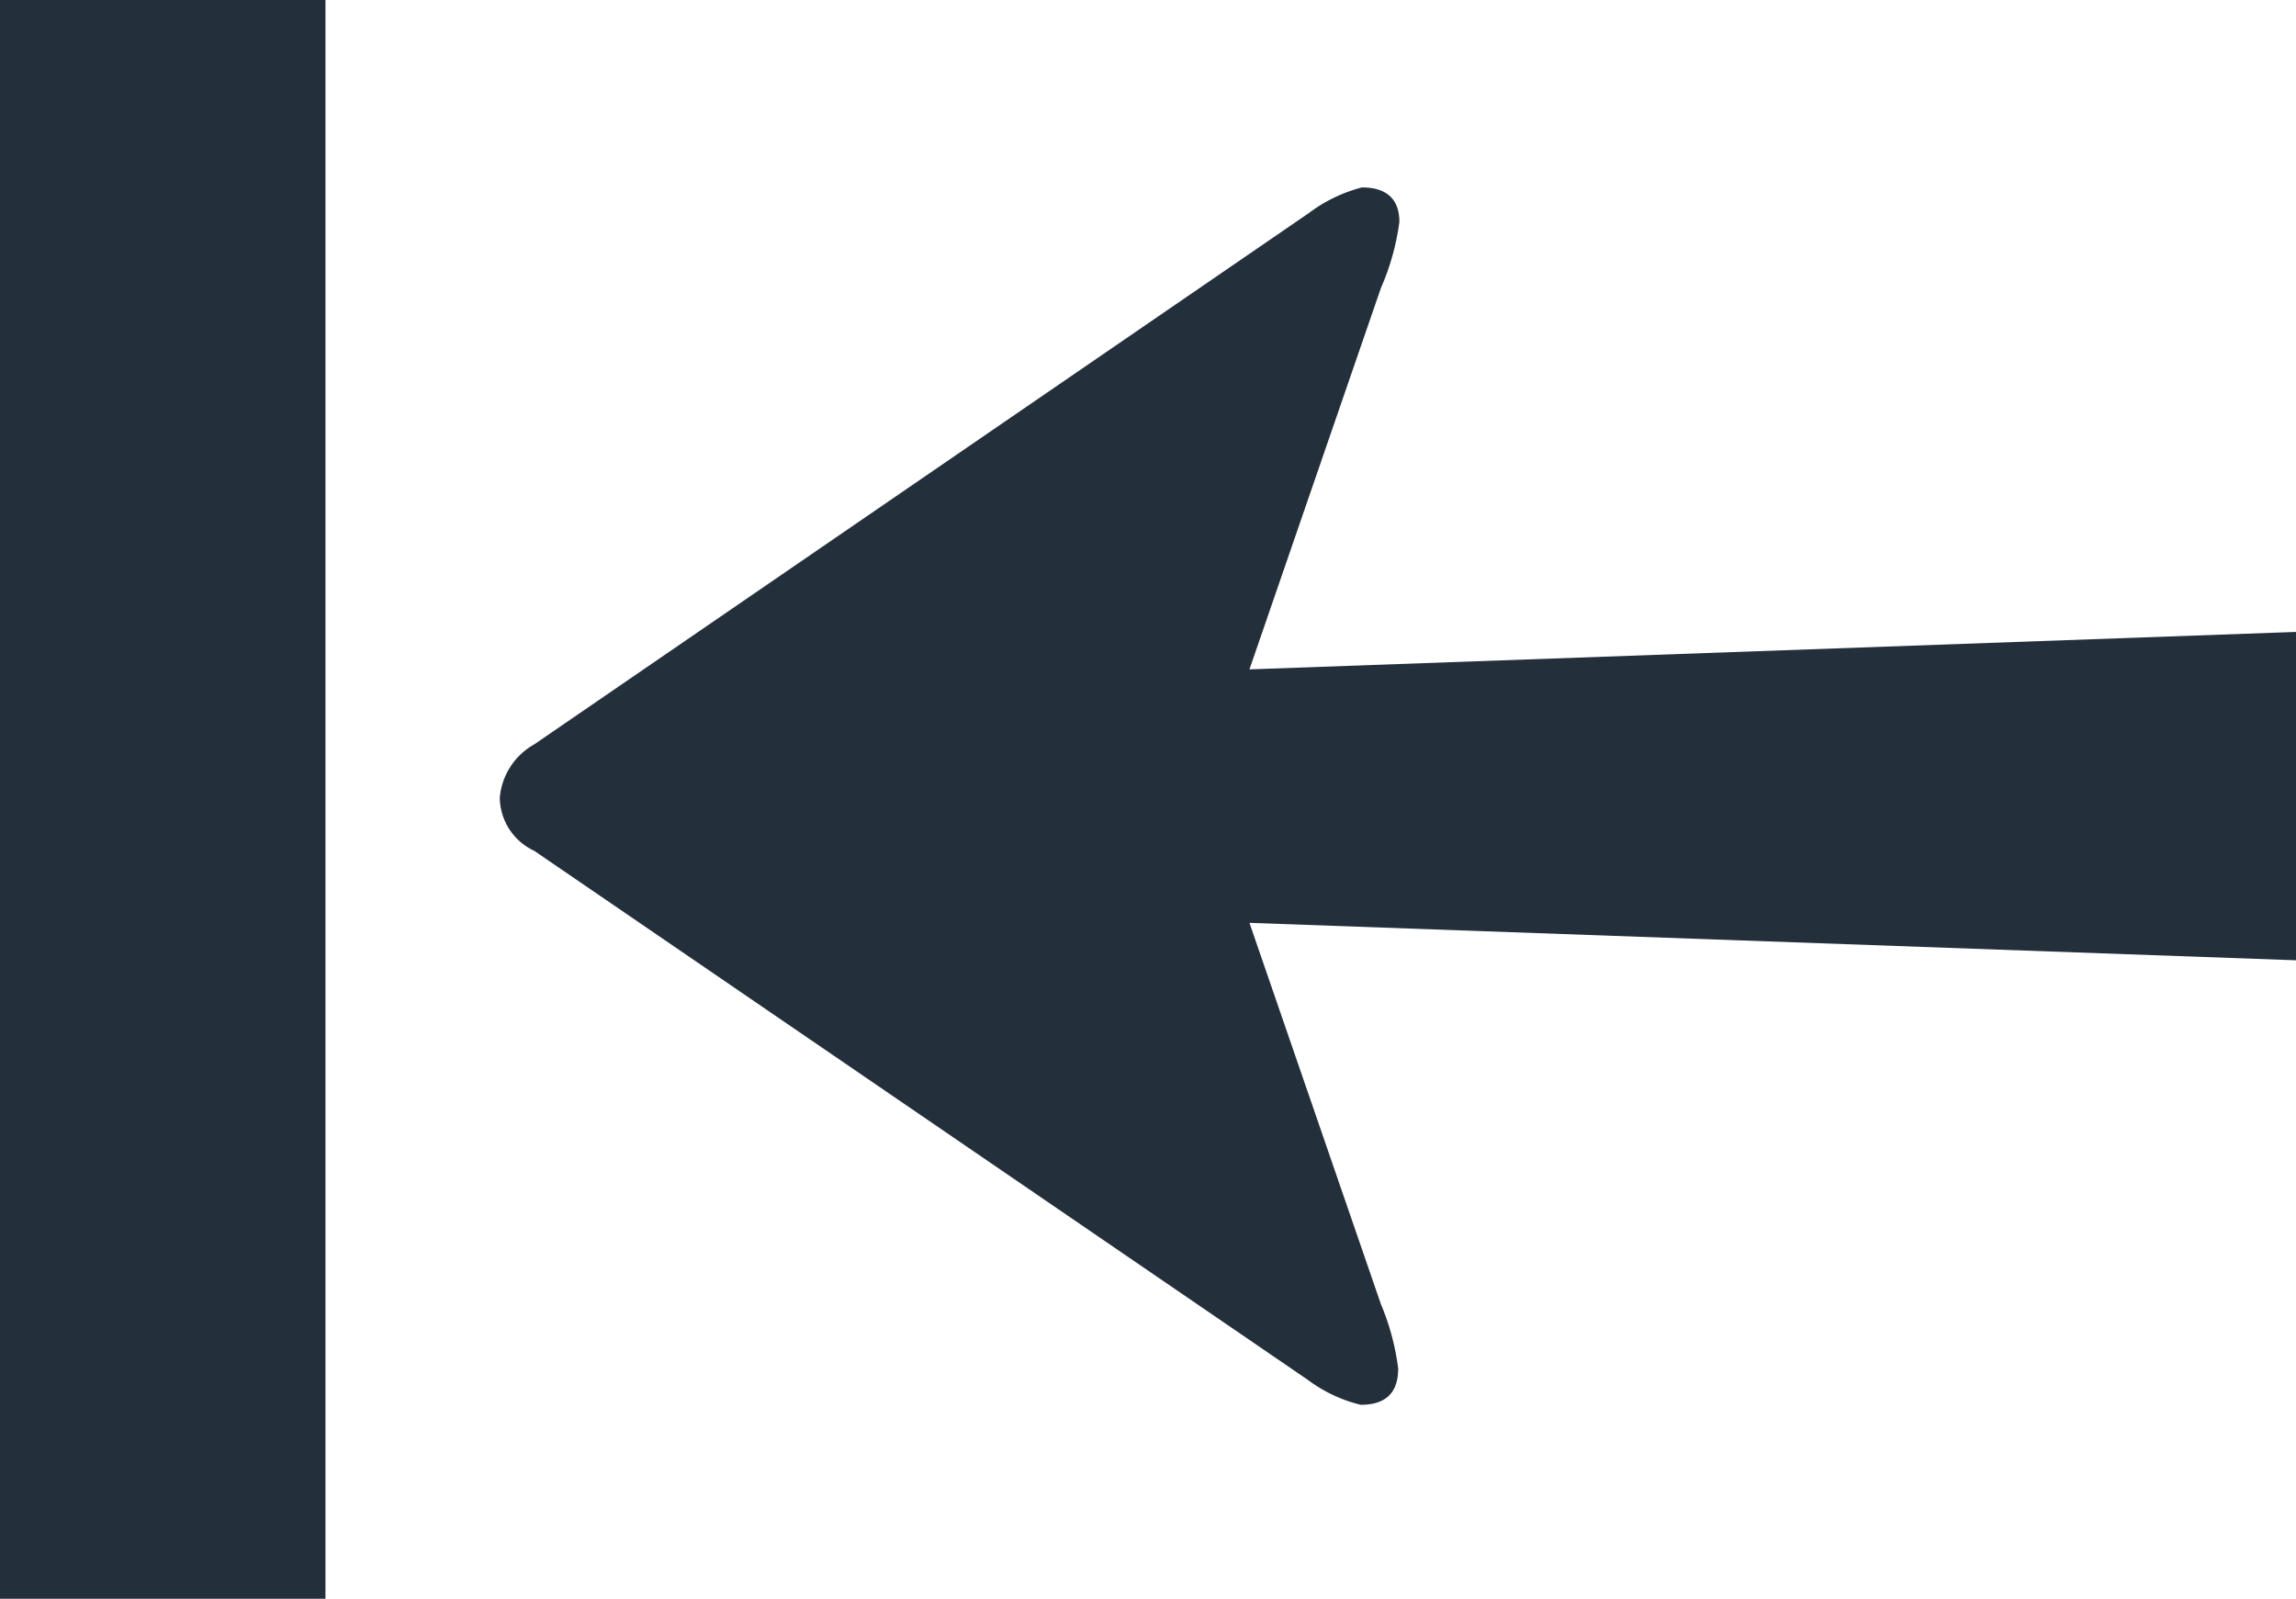 <svg xmlns="http://www.w3.org/2000/svg" viewBox="0 0 38.59 26.87"><defs><style>.cls-1{fill:#232f3b;}</style></defs><g id="Layer_2" data-name="Layer 2"><g id="Texto"><path class="cls-1" d="M0,26.87V0H5.47V26.87Zm22.87-3.26a2.45,2.45,0,0,1-.89-.42l-13-8.89a1,1,0,0,1-.58-.89,1.14,1.14,0,0,1,.58-.9L22,3.58a2.55,2.55,0,0,1,.89-.43c.42,0,.63.2.63.58a4.11,4.11,0,0,1-.31,1.11L21,11.25l17.61-.63v5.52L21,15.51l2.21,6.41A4.11,4.11,0,0,1,23.5,23C23.5,23.41,23.29,23.61,22.87,23.61Z"/></g></g></svg>